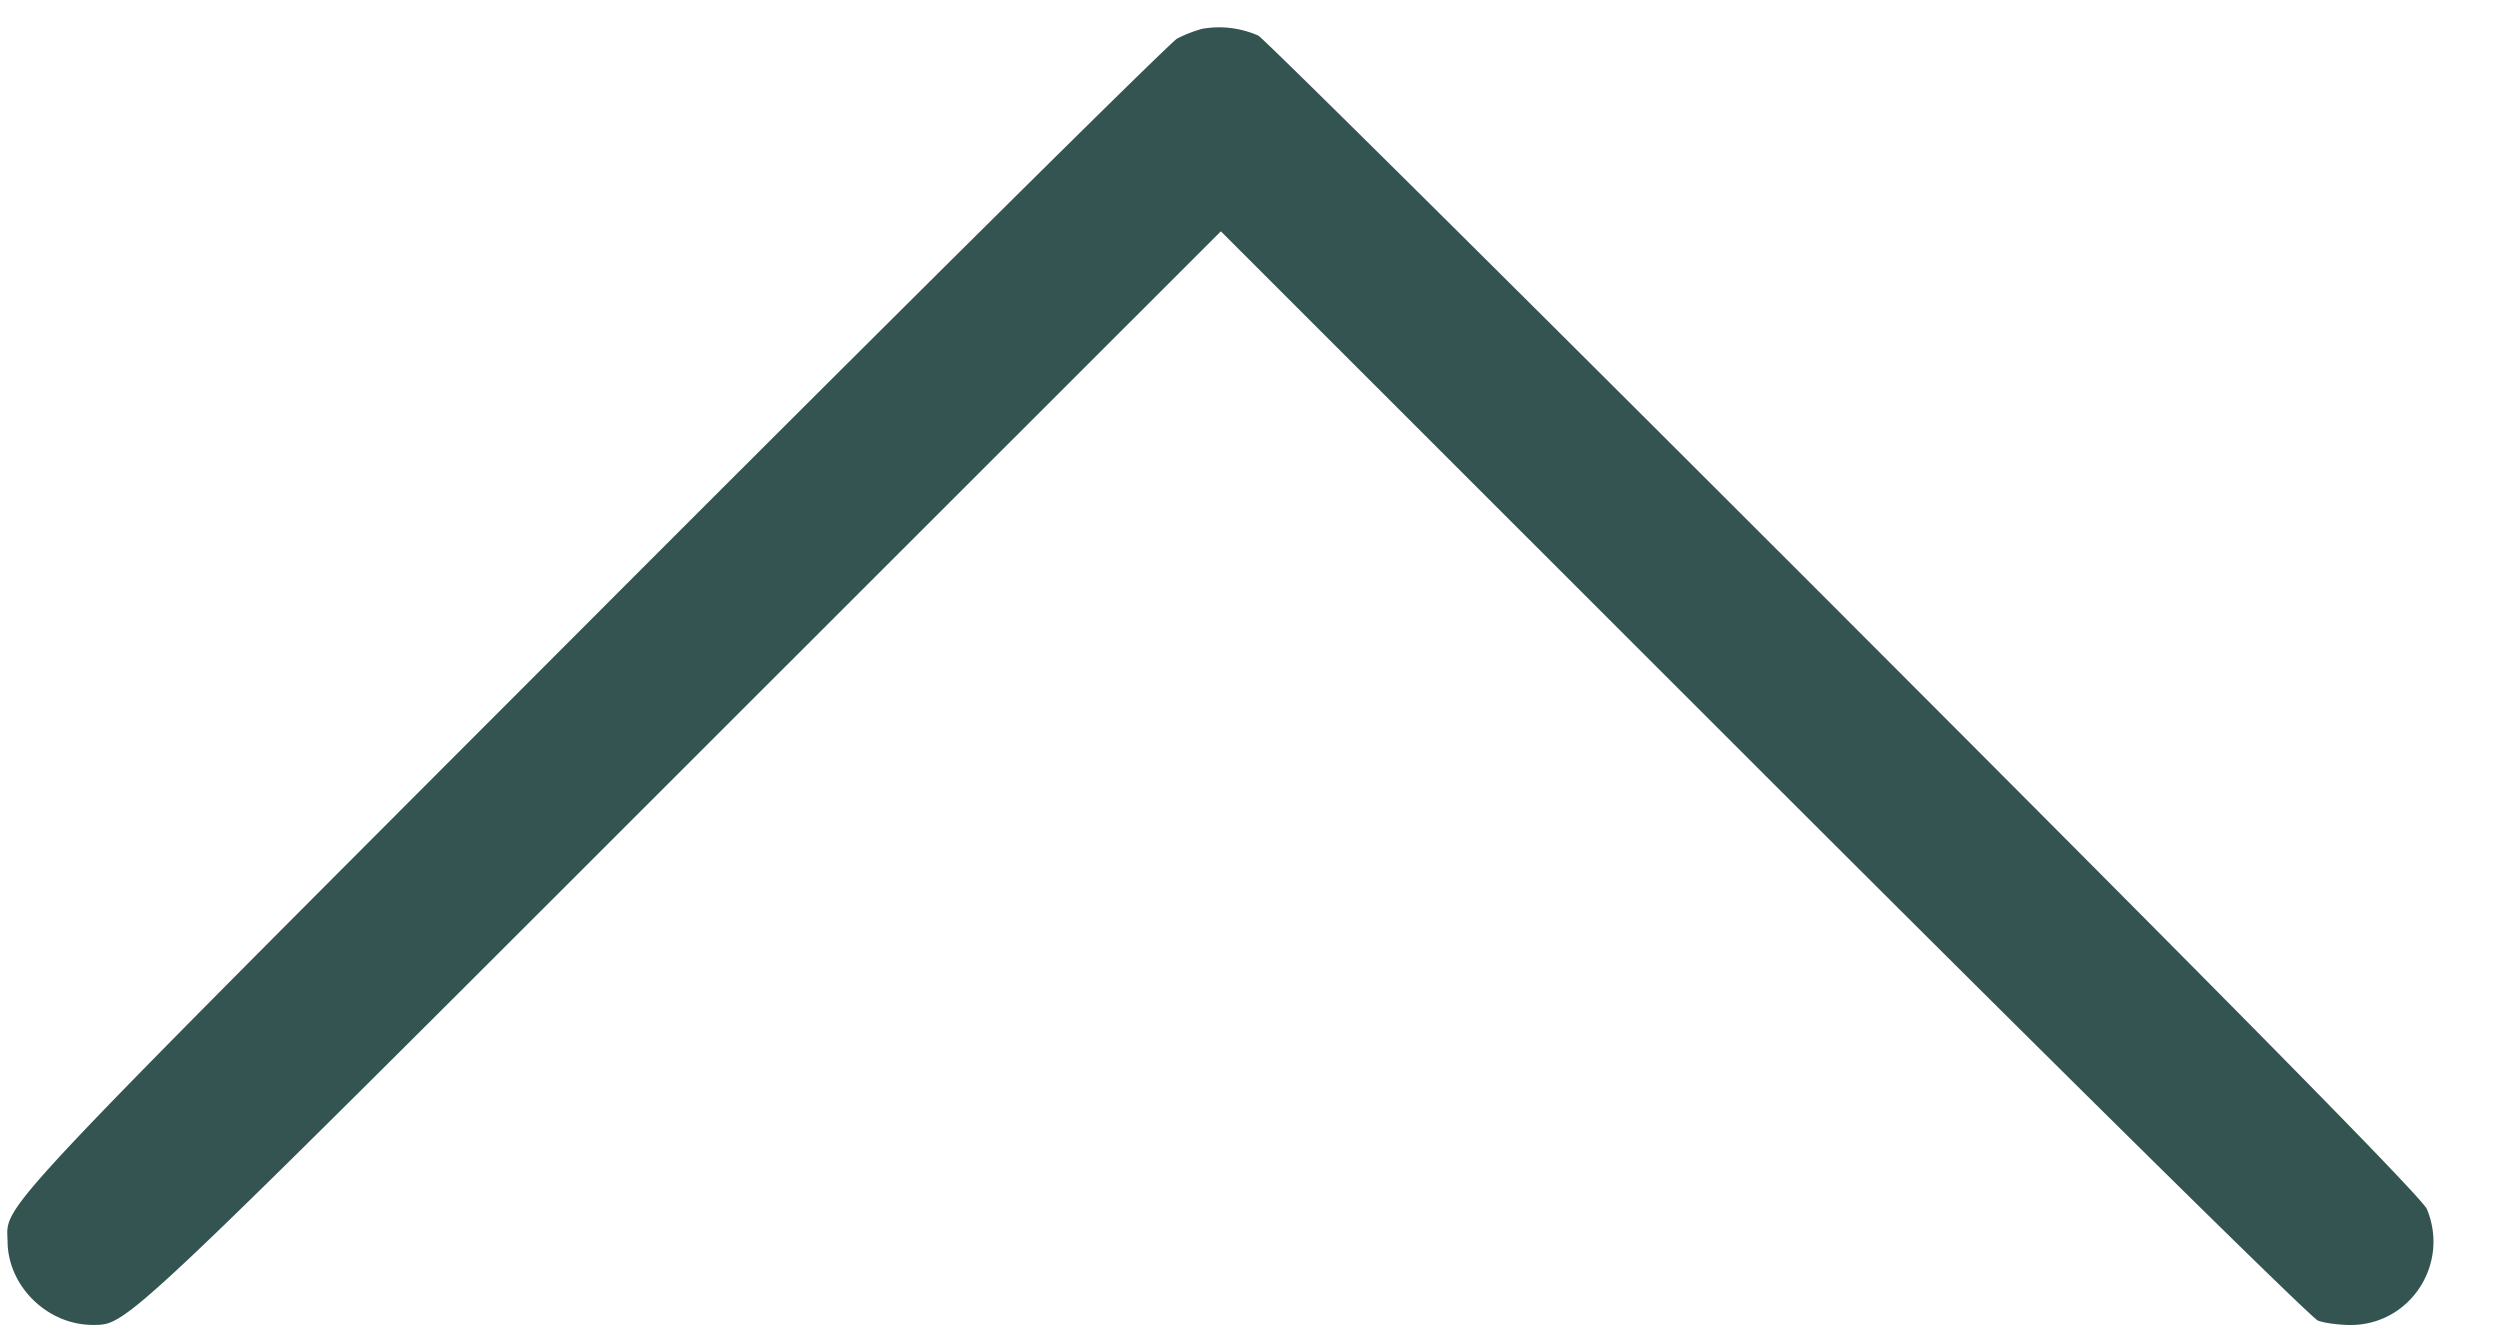 <svg width="32" height="17" fill="none" xmlns="http://www.w3.org/2000/svg"><path d="M15.387.369a1.693 1.693 0 0 0-.32.125c-.088.047-3.464 3.393-7.501 7.436C-.244 15.75.09 15.393.097 15.898c.008.573.517 1.065 1.098 1.061.435-.003.365.063 7.538-7.108l6.894-6.89 6.946 6.943c3.941 3.939 7.012 6.968 7.097 7 .083.031.27.056.416.056.76 0 1.271-.774.979-1.482-.058-.141-2.215-2.333-7.453-7.575C19.557 3.846 16.18.495 16.107.456a1.246 1.246 0 0 0-.72-.087" fill="#335451" fill-rule="evenodd"/></svg>